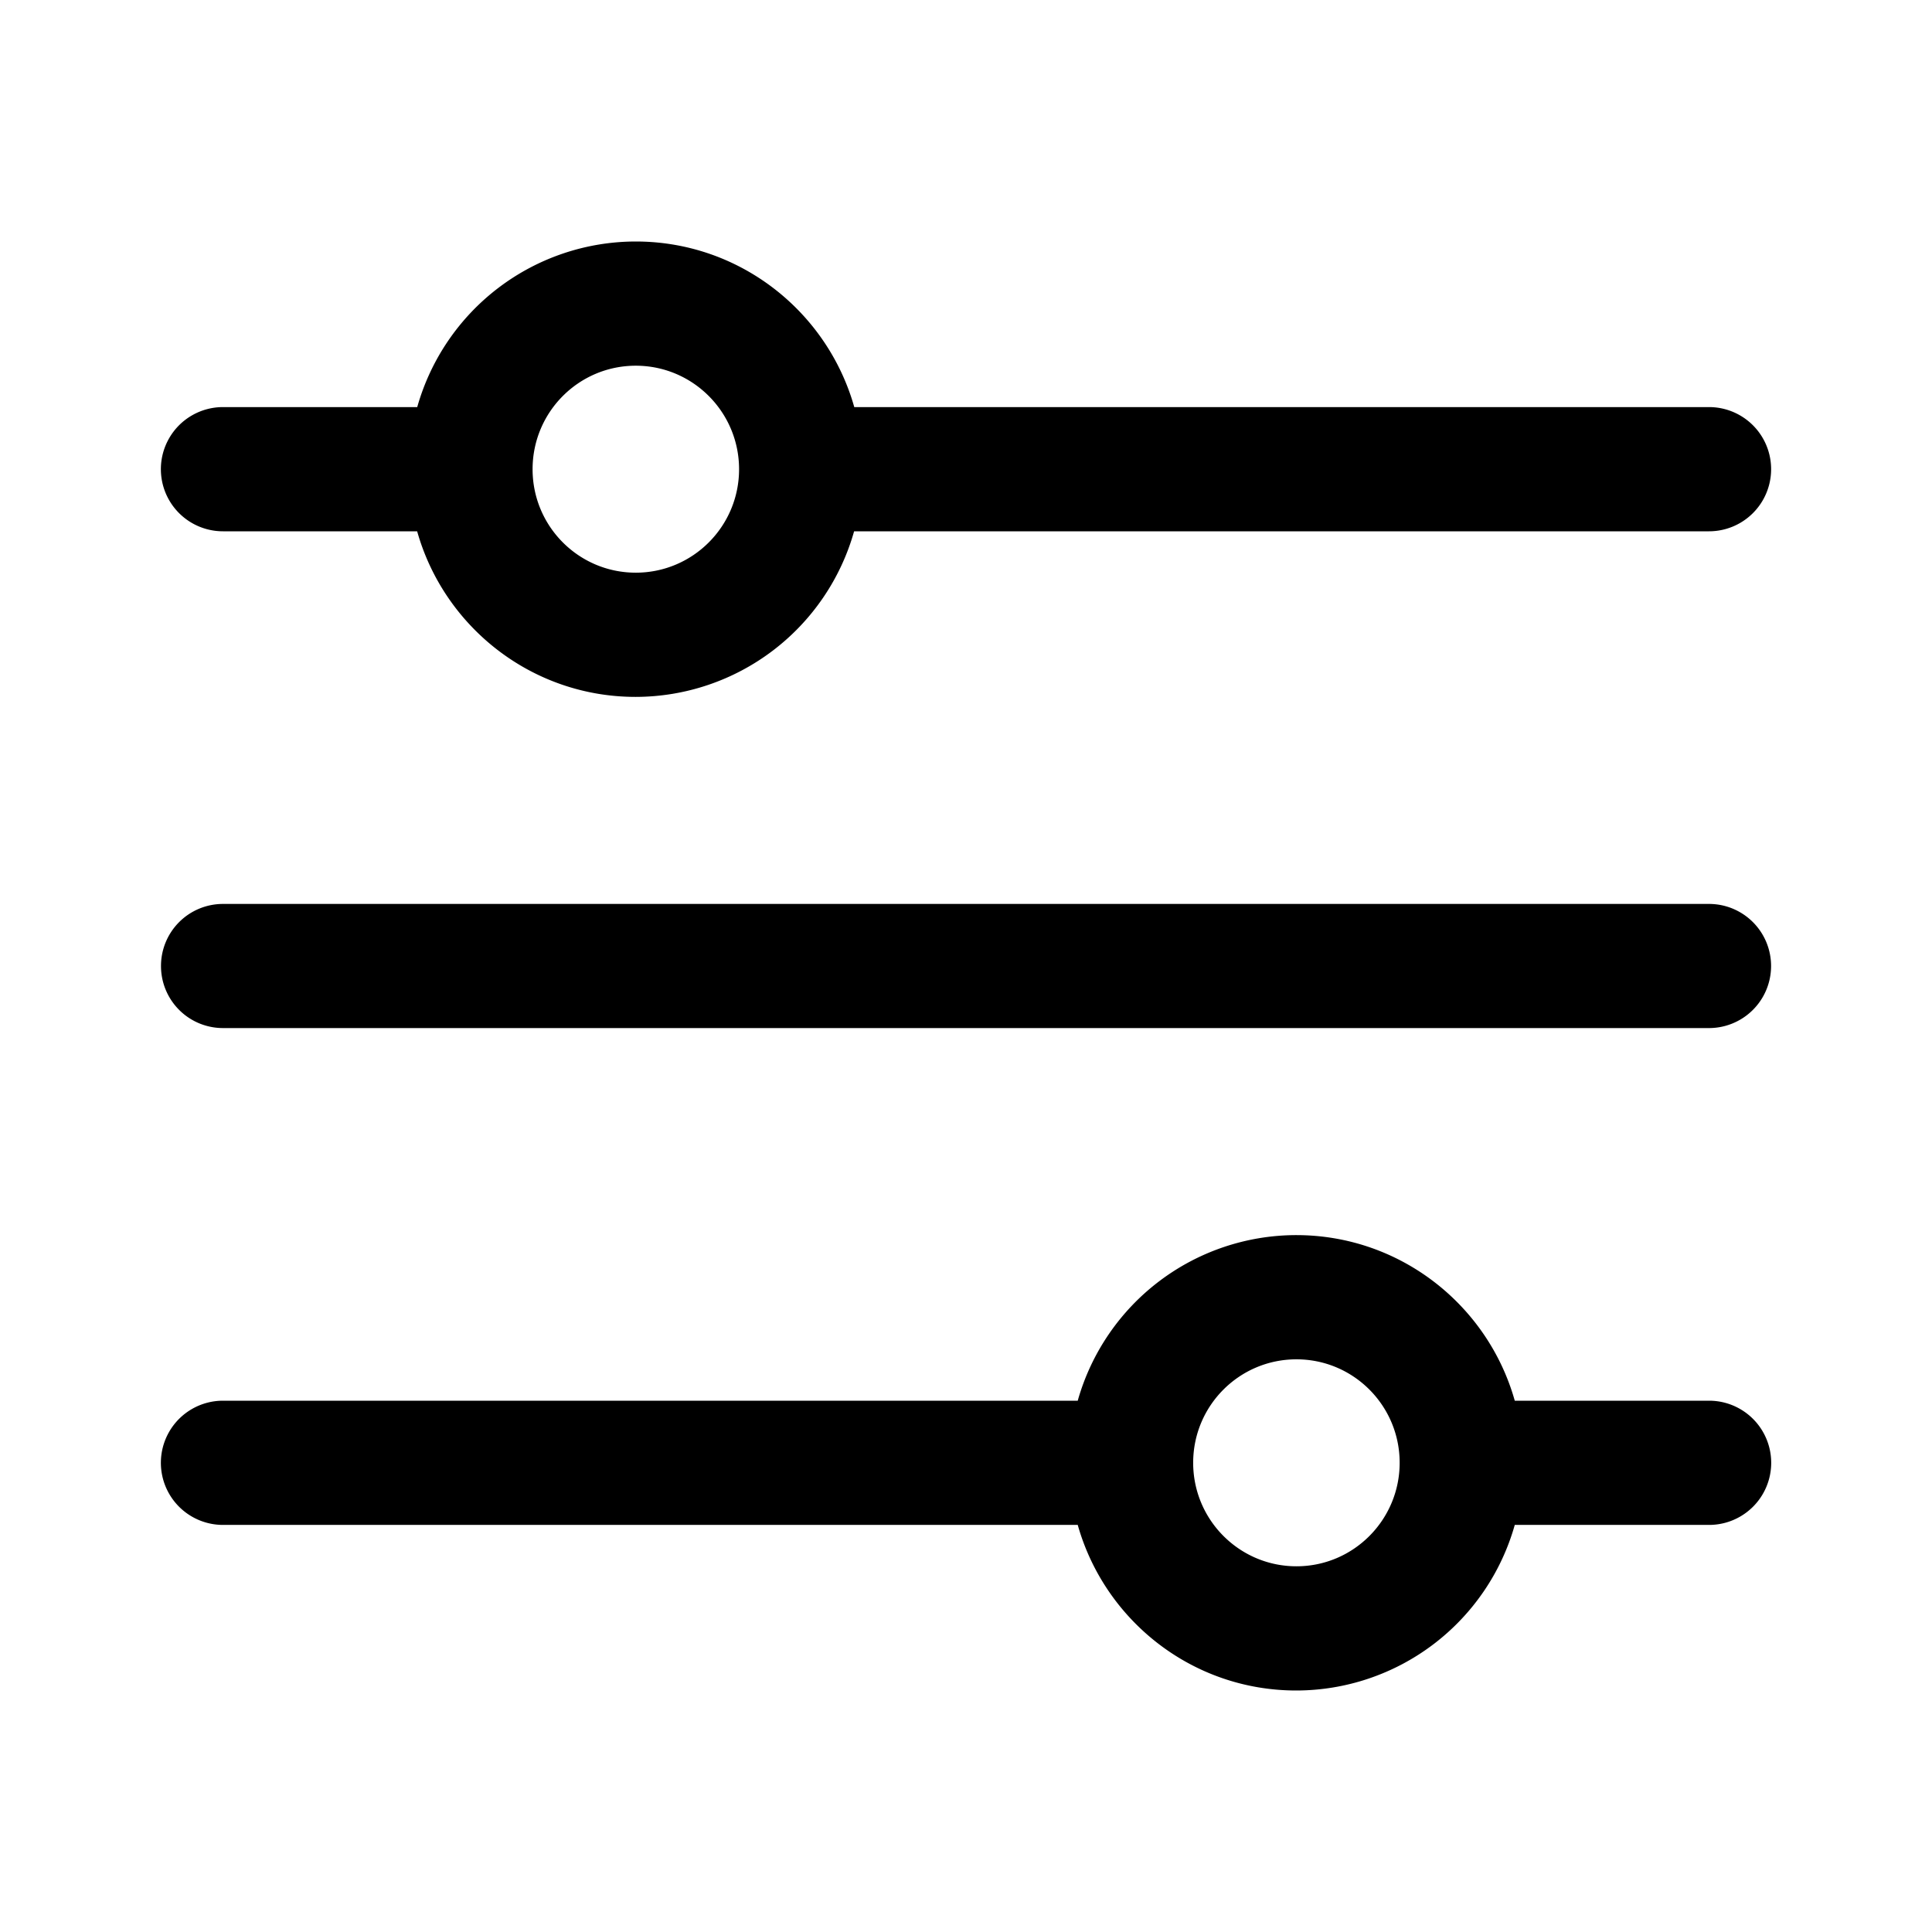 <svg xmlns="http://www.w3.org/2000/svg" width="24" height="24" fill="none" class="persona-icon" viewBox="0 0 24 24"><path fill="currentColor" fill-rule="evenodd" d="M5.183 5.057A2.823 2.823 0 0 1 7.897 3c1.291 0 2.38.87 2.715 2.057H21.23a.77.77 0 0 1 0 1.543H10.61a2.823 2.823 0 0 1-2.714 2.057c-1.29 0-2.38-.87-2.714-2.057H2.77a.77.77 0 0 1 0-1.543h2.414m2.714-.514c-.708 0-1.282.575-1.282 1.286 0 .71.574 1.285 1.282 1.285.708 0 1.283-.575 1.283-1.285s-.575-1.286-1.283-1.286M13.388 17.4a2.823 2.823 0 0 1 2.715-2.057c1.29 0 2.38.87 2.714 2.057h2.414a.77.77 0 0 1 0 1.543h-2.414A2.823 2.823 0 0 1 16.103 21c-1.292 0-2.38-.87-2.715-2.057H2.77a.77.77 0 0 1 0-1.543h10.62m2.715-.514c-.709 0-1.283.575-1.283 1.285s.575 1.286 1.283 1.286 1.282-.576 1.282-1.286c0-.71-.574-1.285-1.282-1.285" clip-rule="evenodd"/><path fill="currentColor" d="M2 12a.77.77 0 0 1 .77-.771h18.46a.77.77 0 0 1 0 1.542H2.77A.77.77 0 0 1 2 12"/></svg>